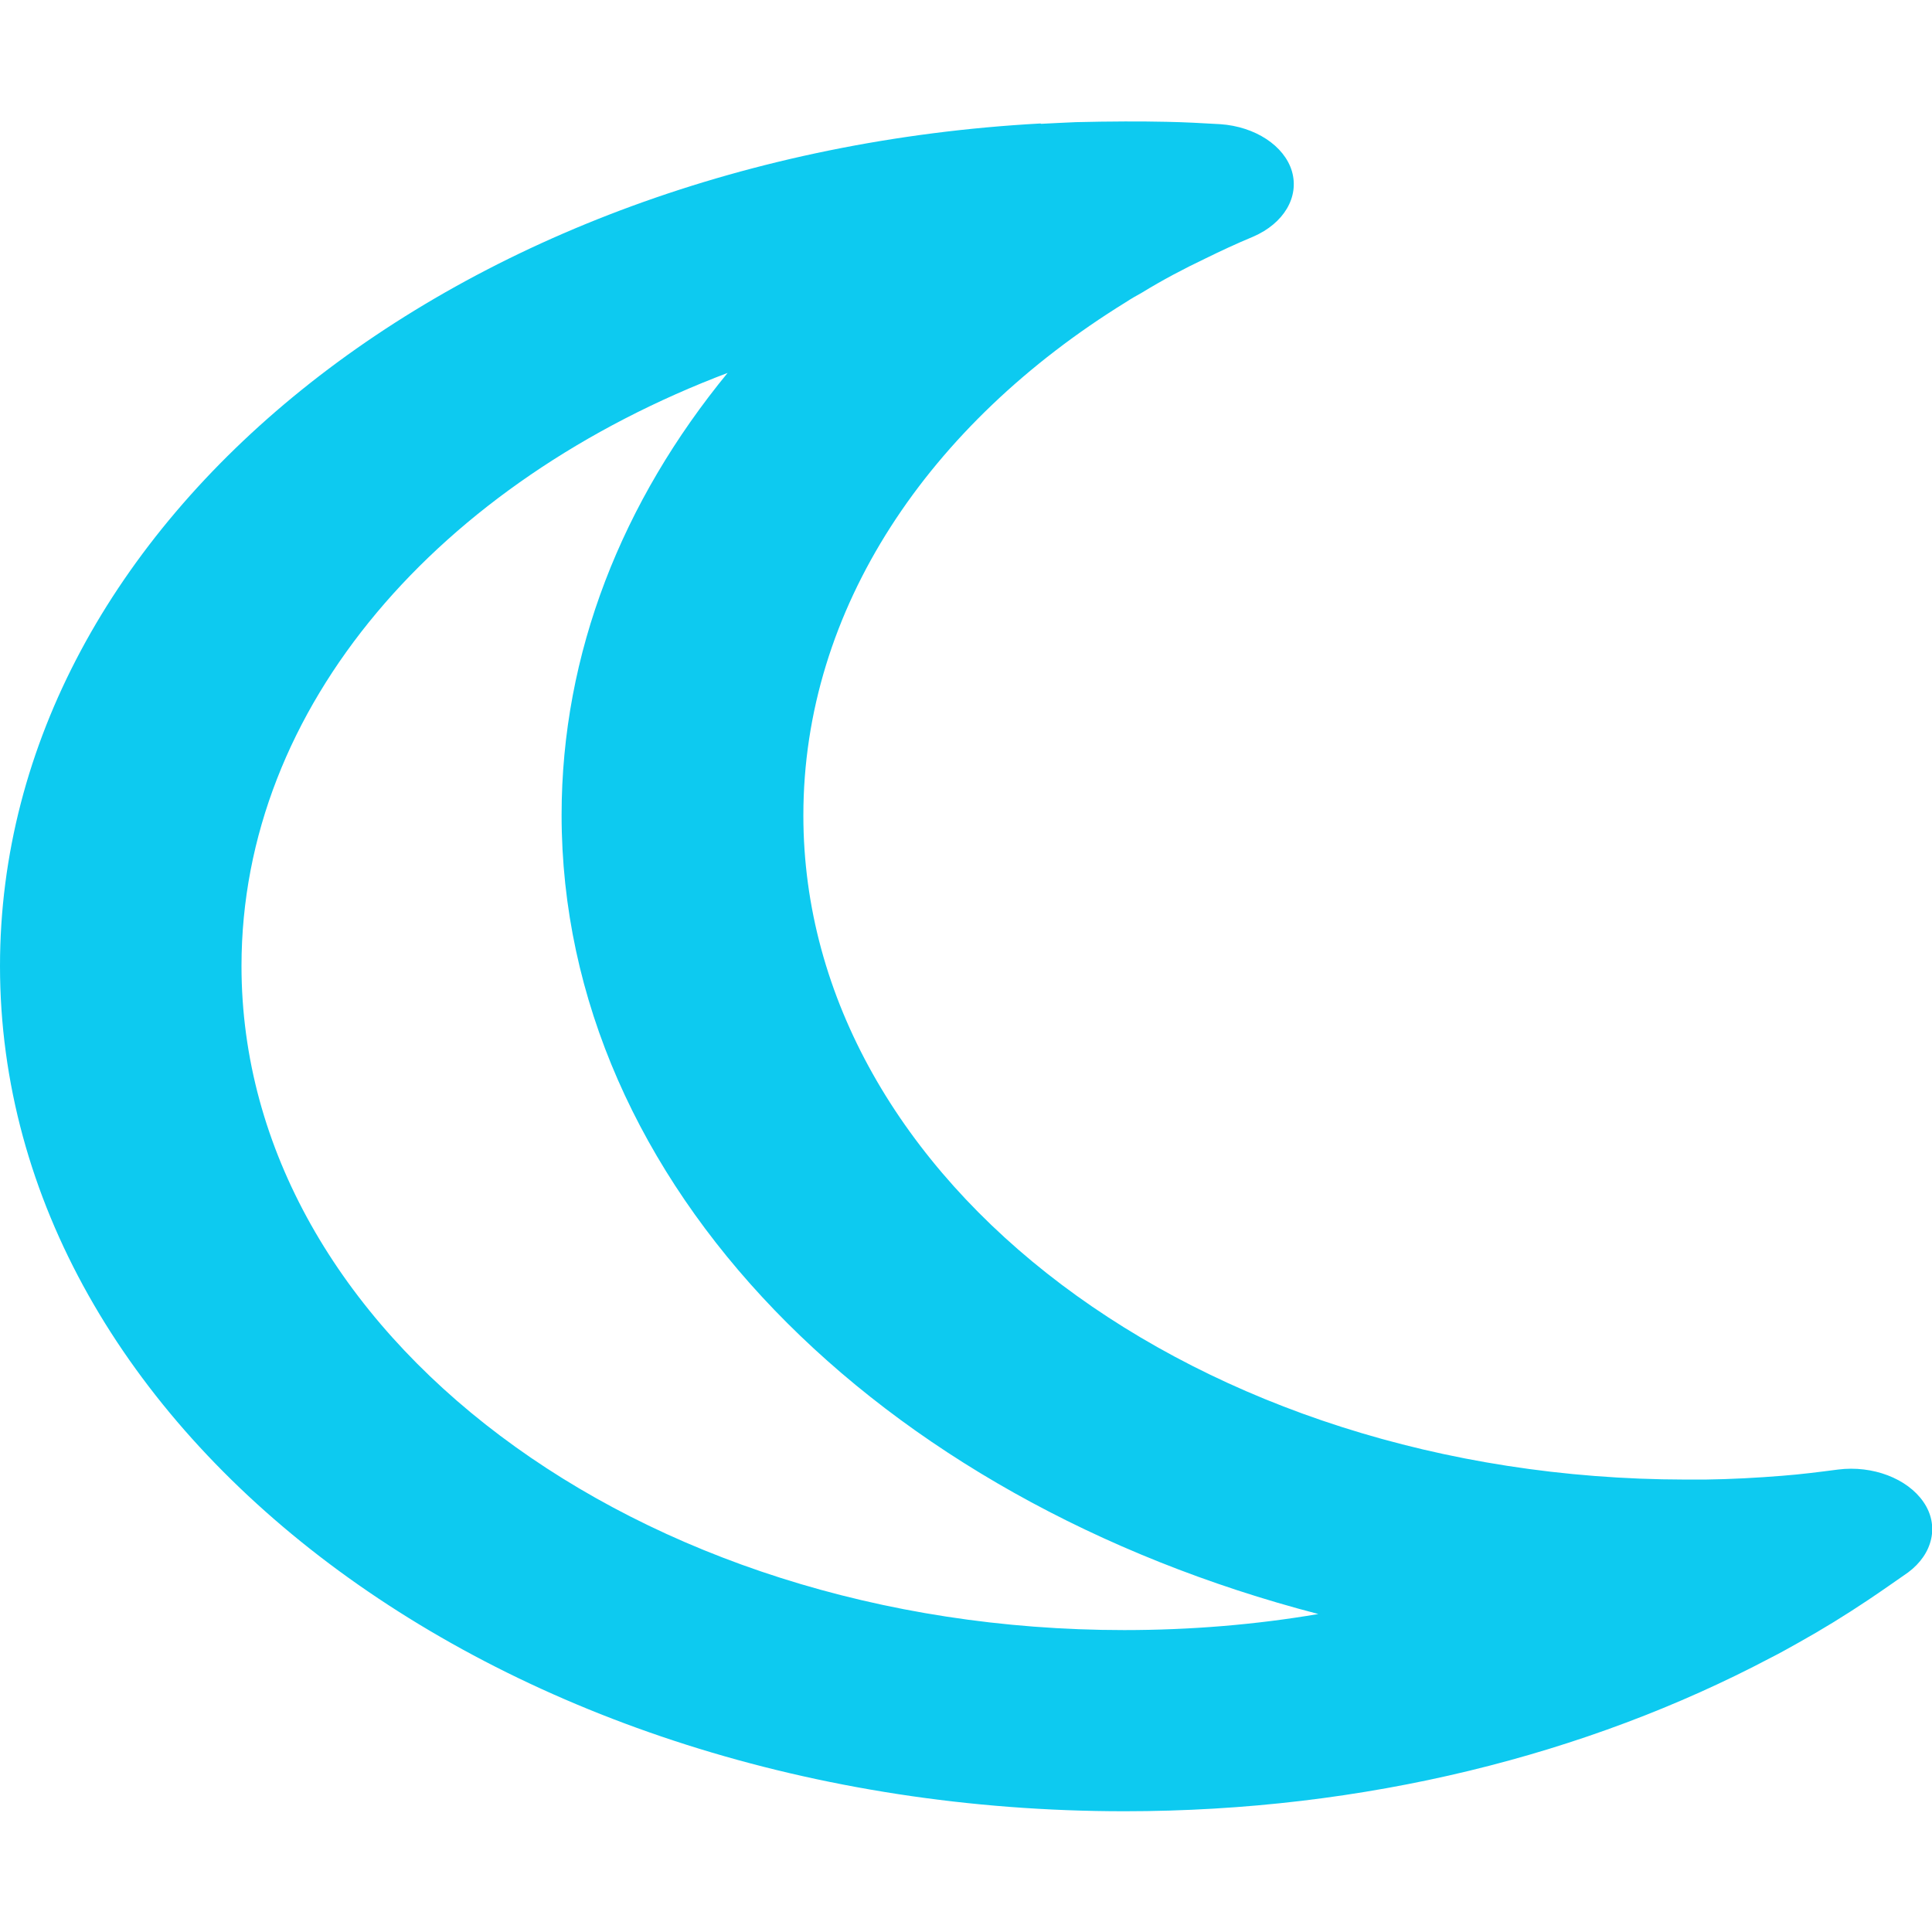 <?xml version="1.0" encoding="UTF-8"?>
<svg xmlns="http://www.w3.org/2000/svg" xmlns:xlink="http://www.w3.org/1999/xlink" width="22px" height="22px" viewBox="0 0 22 22" version="1.1">
<g id="surface1">
<path style=" stroke:none;fill-rule:nonzero;fill:rgb(5.098%,79.216%,94.118%);fill-opacity:1;" d="M 8.289 4.242 C 7.086 5.707 6.395 7.434 6.395 9.281 C 6.395 13.492 9.992 17.074 15.012 18.379 C 14.301 18.5 13.562 18.562 12.801 18.562 C 7.254 18.562 2.75 15.18 2.75 11 C 2.75 8.039 5.008 5.484 8.297 4.242 Z M 11.848 1.406 C 5.219 1.77 0 5.926 0 11 C 0 16.316 5.73 20.625 12.805 20.625 C 15.543 20.625 18.074 19.98 20.16 18.879 C 20.27 18.824 20.371 18.766 20.477 18.707 C 20.75 18.555 21.016 18.391 21.273 18.219 C 21.426 18.117 21.574 18.012 21.727 17.906 C 22.012 17.695 22.086 17.367 21.902 17.102 C 21.719 16.836 21.324 16.684 20.93 16.734 C 20.715 16.762 20.504 16.789 20.293 16.805 C 20.008 16.828 19.715 16.844 19.418 16.848 C 19.348 16.848 19.273 16.848 19.203 16.848 C 19.199 16.848 19.191 16.848 19.188 16.848 C 13.641 16.84 9.148 13.457 9.148 9.285 C 9.148 6.93 10.574 4.828 12.82 3.441 C 12.879 3.402 12.941 3.367 13.004 3.332 C 13.234 3.191 13.477 3.062 13.723 2.945 C 13.898 2.859 14.082 2.773 14.27 2.695 C 14.621 2.543 14.797 2.242 14.711 1.949 C 14.625 1.66 14.293 1.441 13.895 1.414 C 13.688 1.402 13.488 1.391 13.281 1.387 C 13.125 1.383 12.965 1.383 12.809 1.383 C 12.621 1.383 12.438 1.387 12.25 1.391 C 12.117 1.398 11.984 1.402 11.855 1.41 Z M 11.848 1.406 "/>
</g>
</svg>

